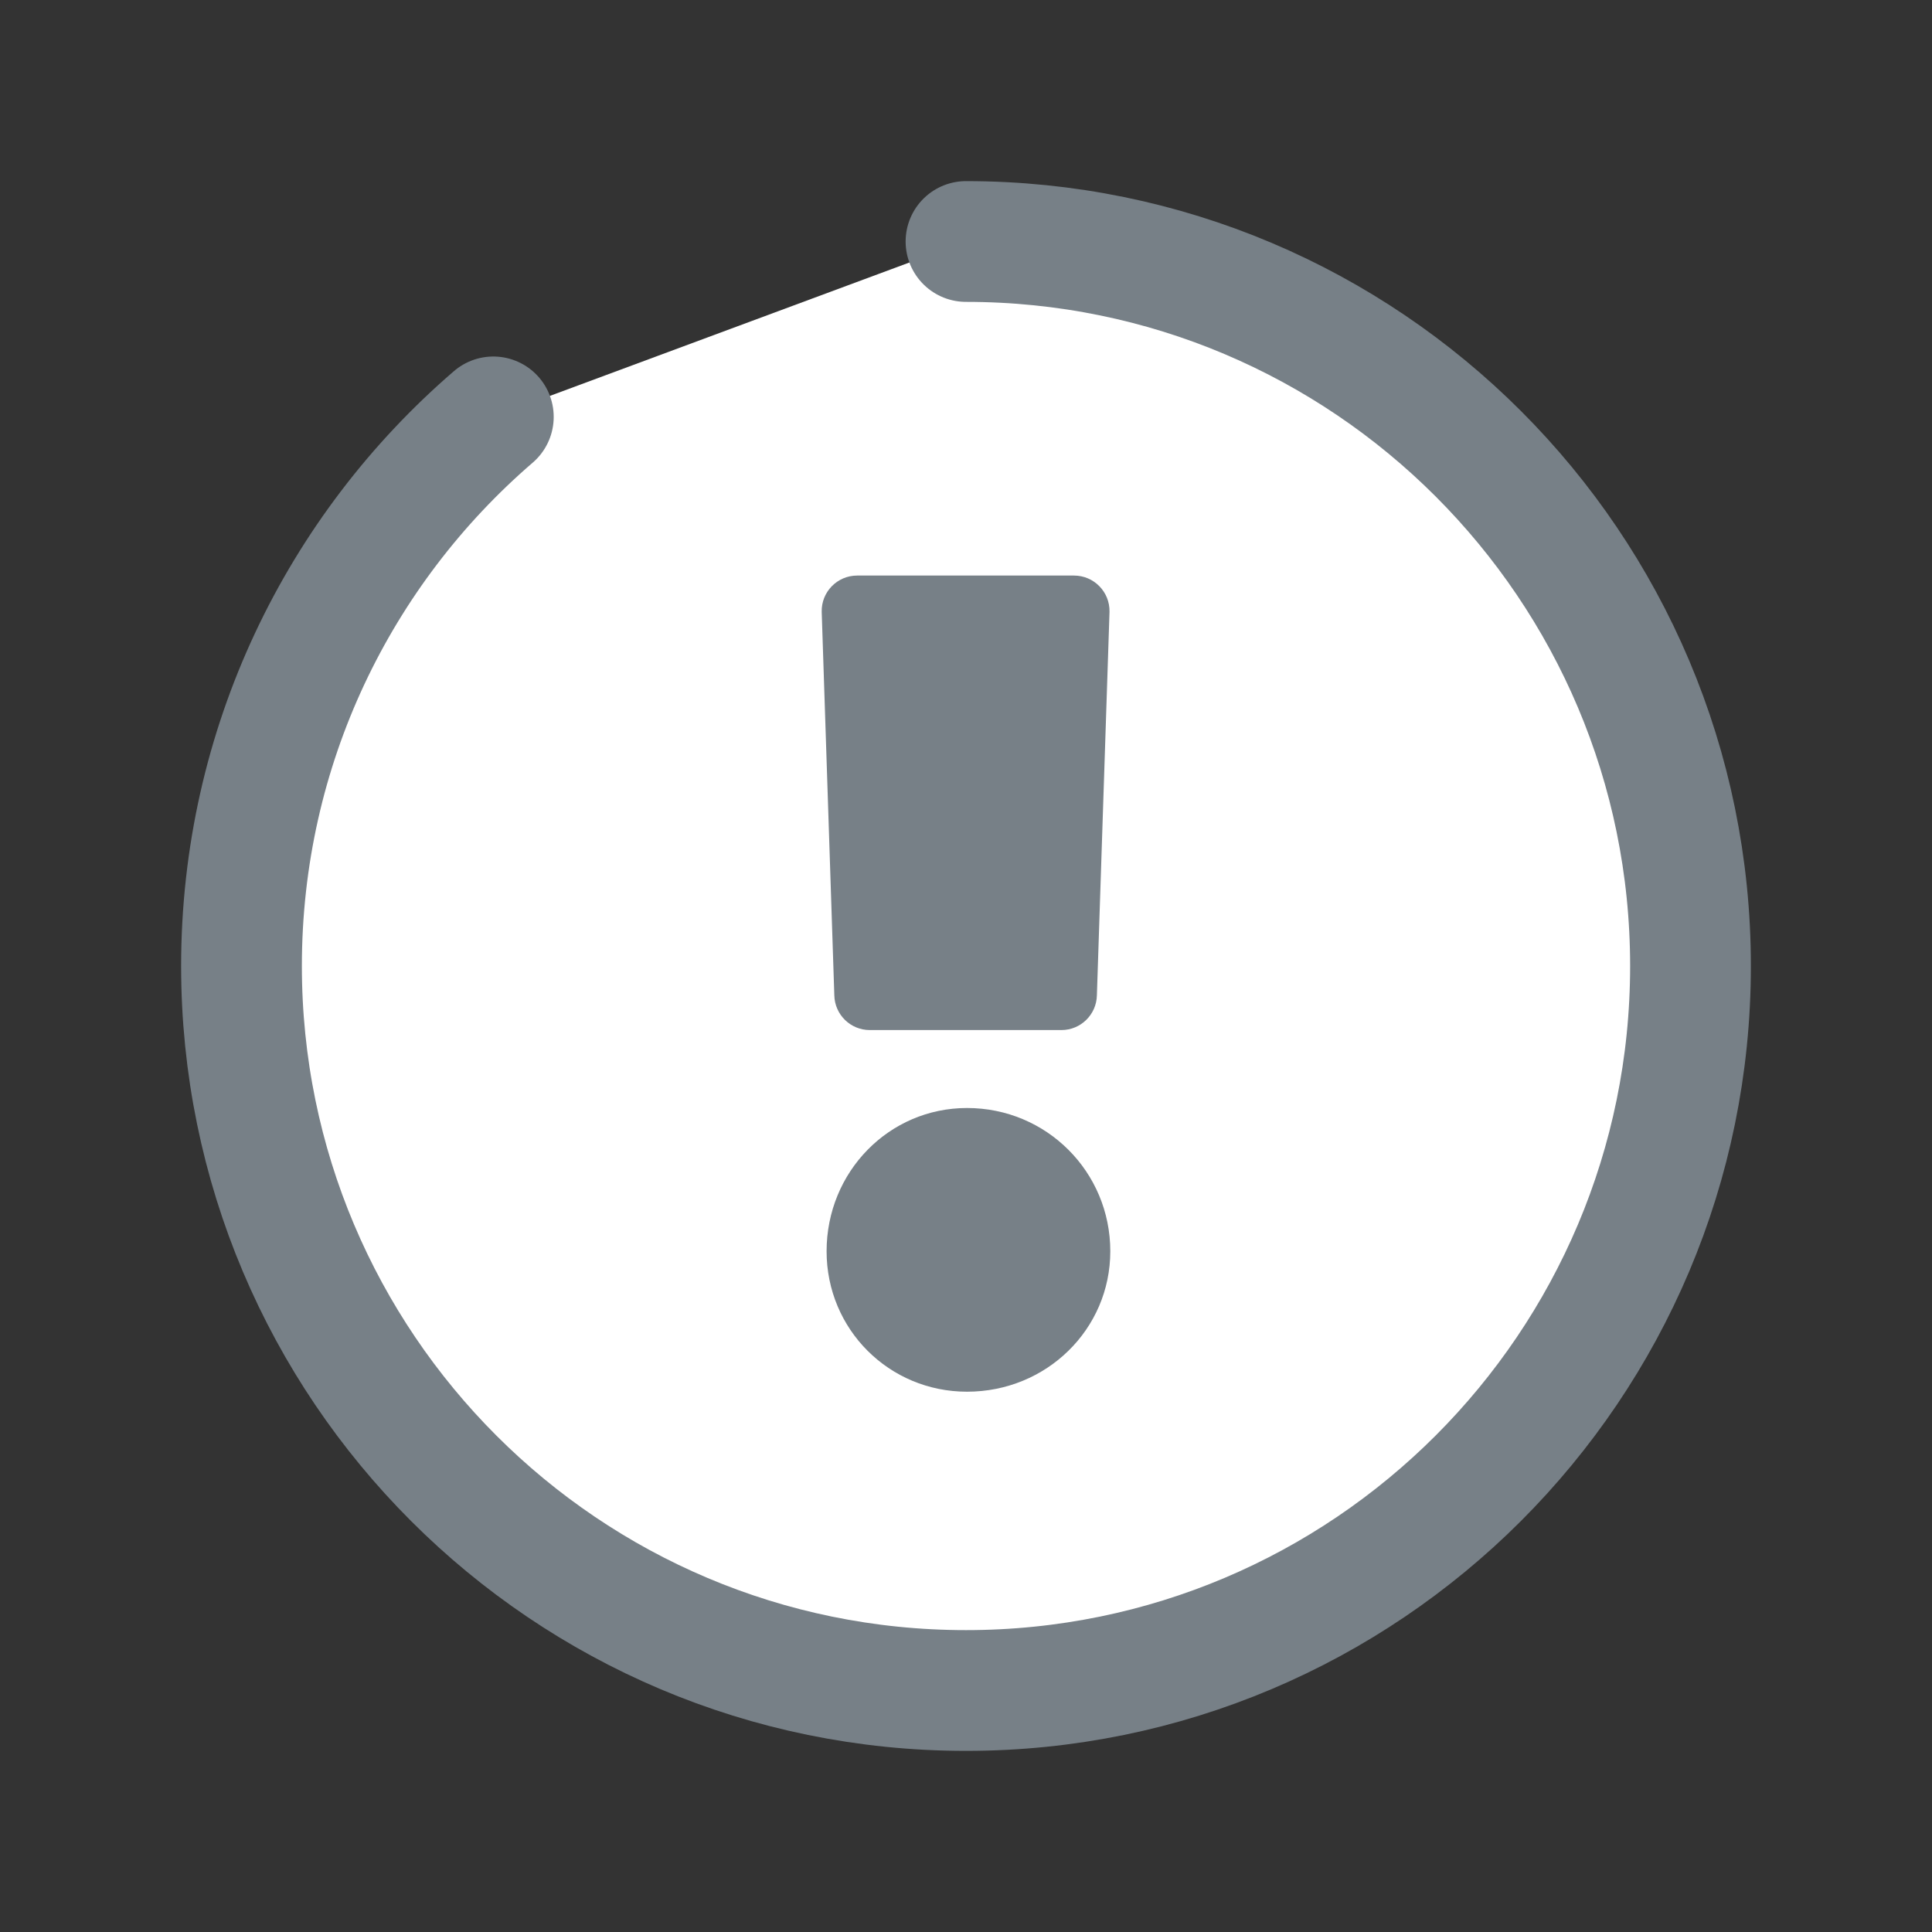 <svg height="32" viewBox="0 0 32 32" width="32" xmlns="http://www.w3.org/2000/svg"><rect x="0" y="0" width="32" height="32" fill="#333333" stroke="none"/><g fill="none" fill-rule="evenodd"><g transform="translate(4 4)"><path d="m12 0c6.627 0 12 5.373 12 12 0 6.627-5.373 12-12 12-6.627 0-12-5.373-12-12 0-3.636 1.617-6.895 4.171-9.095" fill="#fff" stroke="#778087" stroke-linecap="round" stroke-linejoin="round" stroke-width="2"/><path d="m12.017 14.352c1.317 0 2.373 1.057 2.373 2.373 0 1.292-1.057 2.326-2.373 2.326-1.292 0-2.326-1.034-2.326-2.326 0-1.316 1.034-2.373 2.326-2.373m-1.819-8.819h3.591c.33 0 .595.271.588.601l-.209 6.352c-.007.319-.268.575-.587.575h-3.175c-.319 0-.58-.255-.587-.575l-.209-6.352c-.008-.329.257-.601.587-.601" fill="#778087"/></g><path d="m0 0h32v32h-32z"/></g></svg>